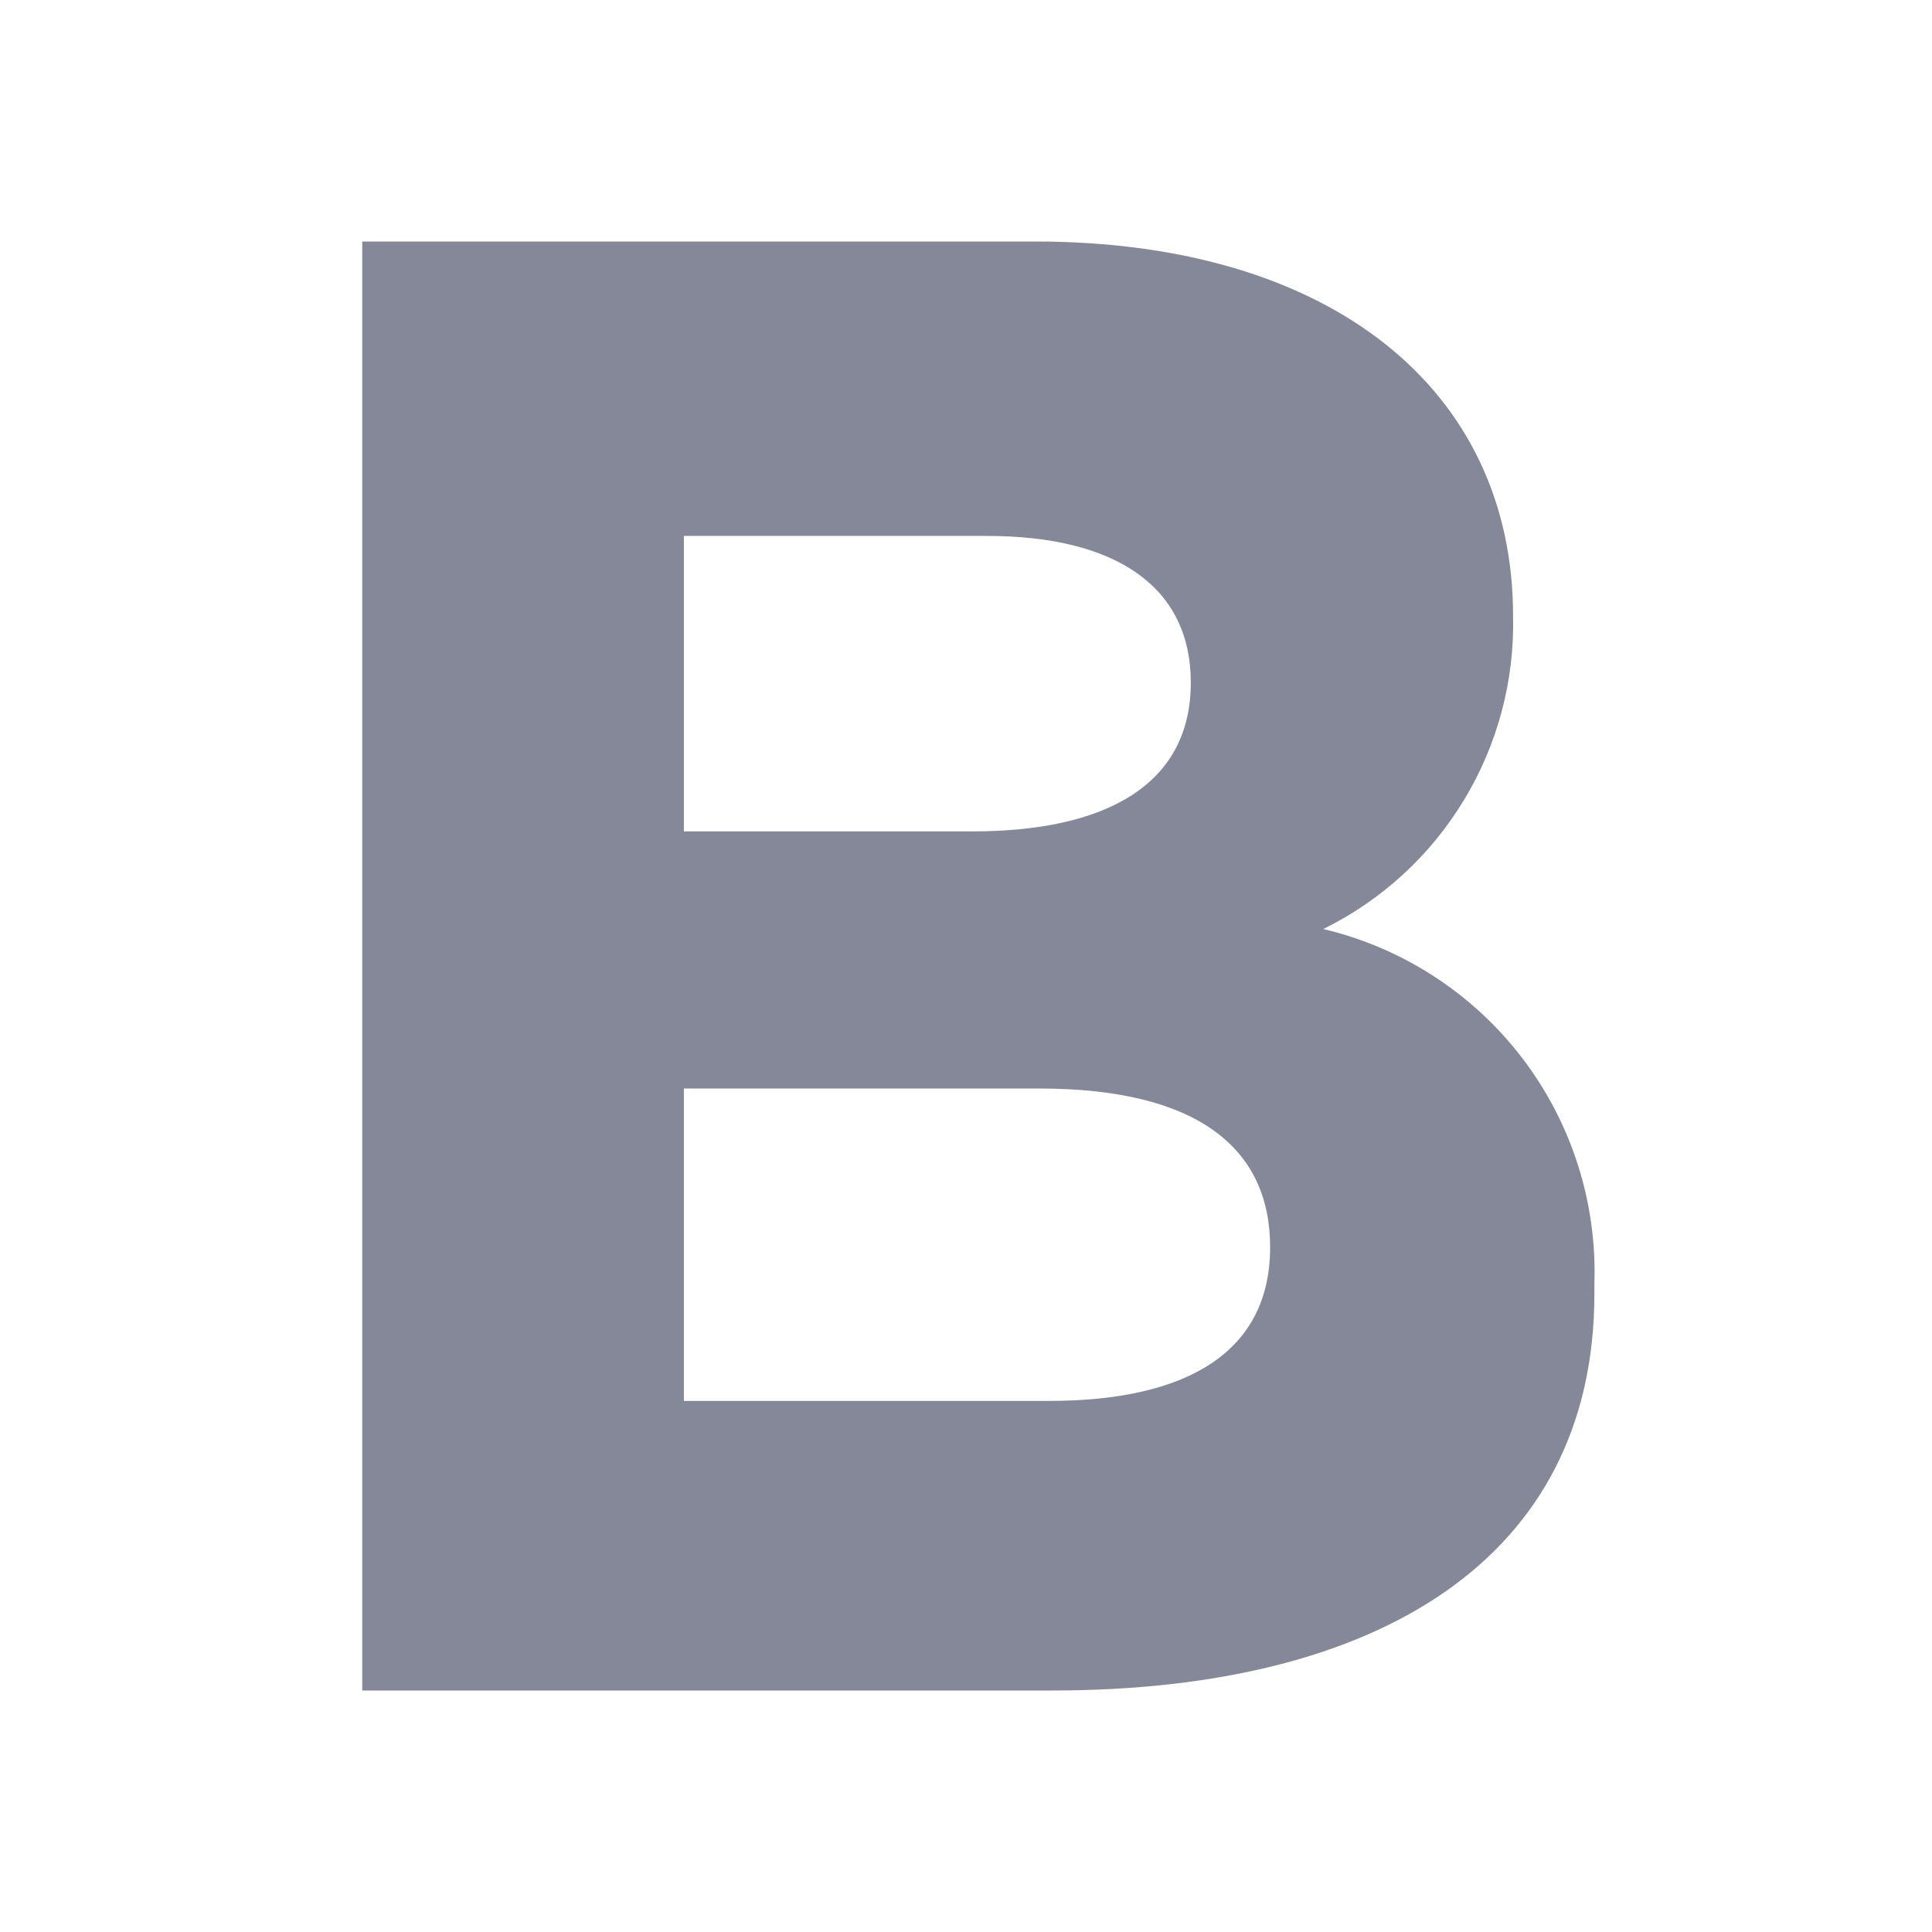 <svg width="36" height="36" viewBox="0 0 36 36" fill="none" xmlns="http://www.w3.org/2000/svg">
<path d="M19.286 4.5C24.796 4.5 28.194 7.255 28.194 11.479C28.222 12.687 27.904 13.878 27.277 14.911C26.651 15.944 25.742 16.778 24.658 17.311C26.134 17.661 27.444 18.51 28.364 19.715C29.285 20.92 29.76 22.408 29.709 23.924V24.107C29.709 29.02 25.714 31.5 19.607 31.5H6.75V4.5H19.286ZM12.743 26.104H19.549C22.1 26.103 23.667 25.208 23.667 23.238C23.667 21.403 22.324 20.283 19.369 20.283H12.743V26.104ZM12.743 15.492H18.115C20.578 15.492 22.189 14.642 22.189 12.717C22.189 10.971 20.846 9.986 18.384 9.986H12.743V15.492Z" fill="#858899"/>
</svg>
